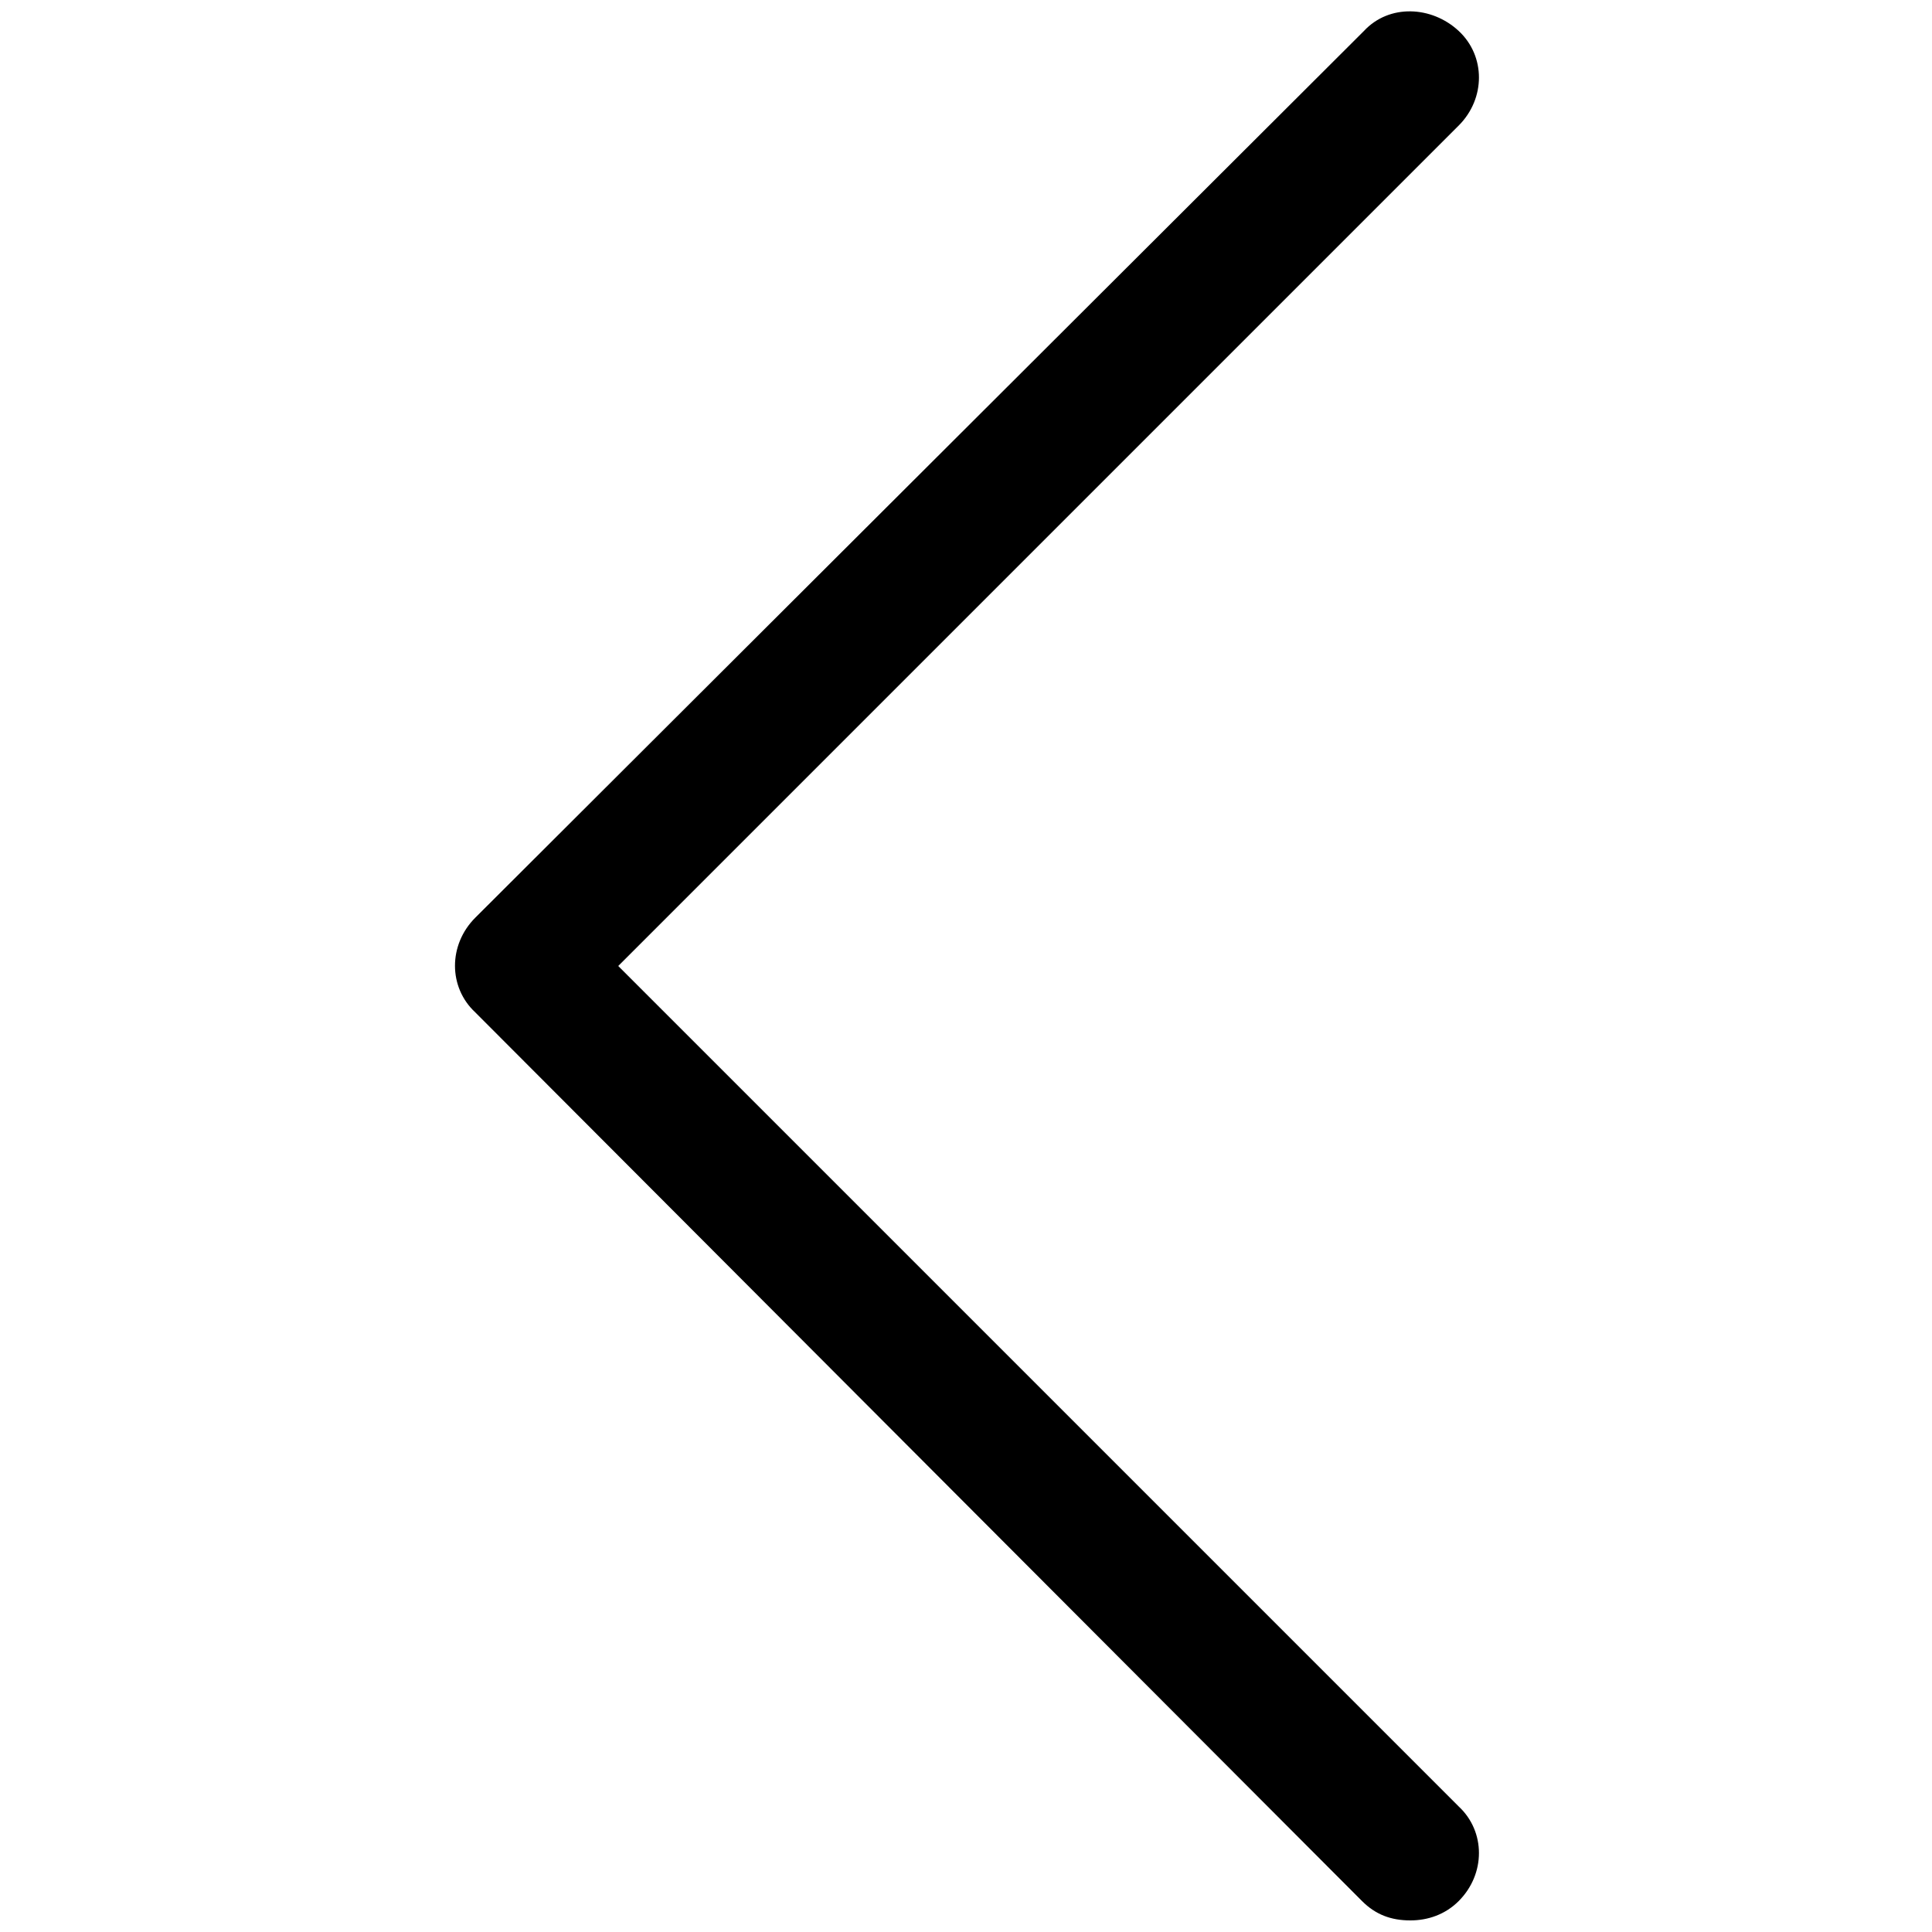 <svg xmlns="http://www.w3.org/2000/svg" viewBox="0 0 100 100">

	<path d="M70.5,98.4c0.7,0.7,1.5,1,2.5,1c0.9,0,1.8-0.3,2.5-1c1.4-1.4,1.4-3.6,0-4.9L32,50L75.5,6.5c1.4-1.4,1.4-3.6,0-4.9
		s-3.6-1.4-4.9,0l-46,45.9c-1.4,1.4-1.4,3.6,0,4.9L70.5,98.4z"/>

</svg>
